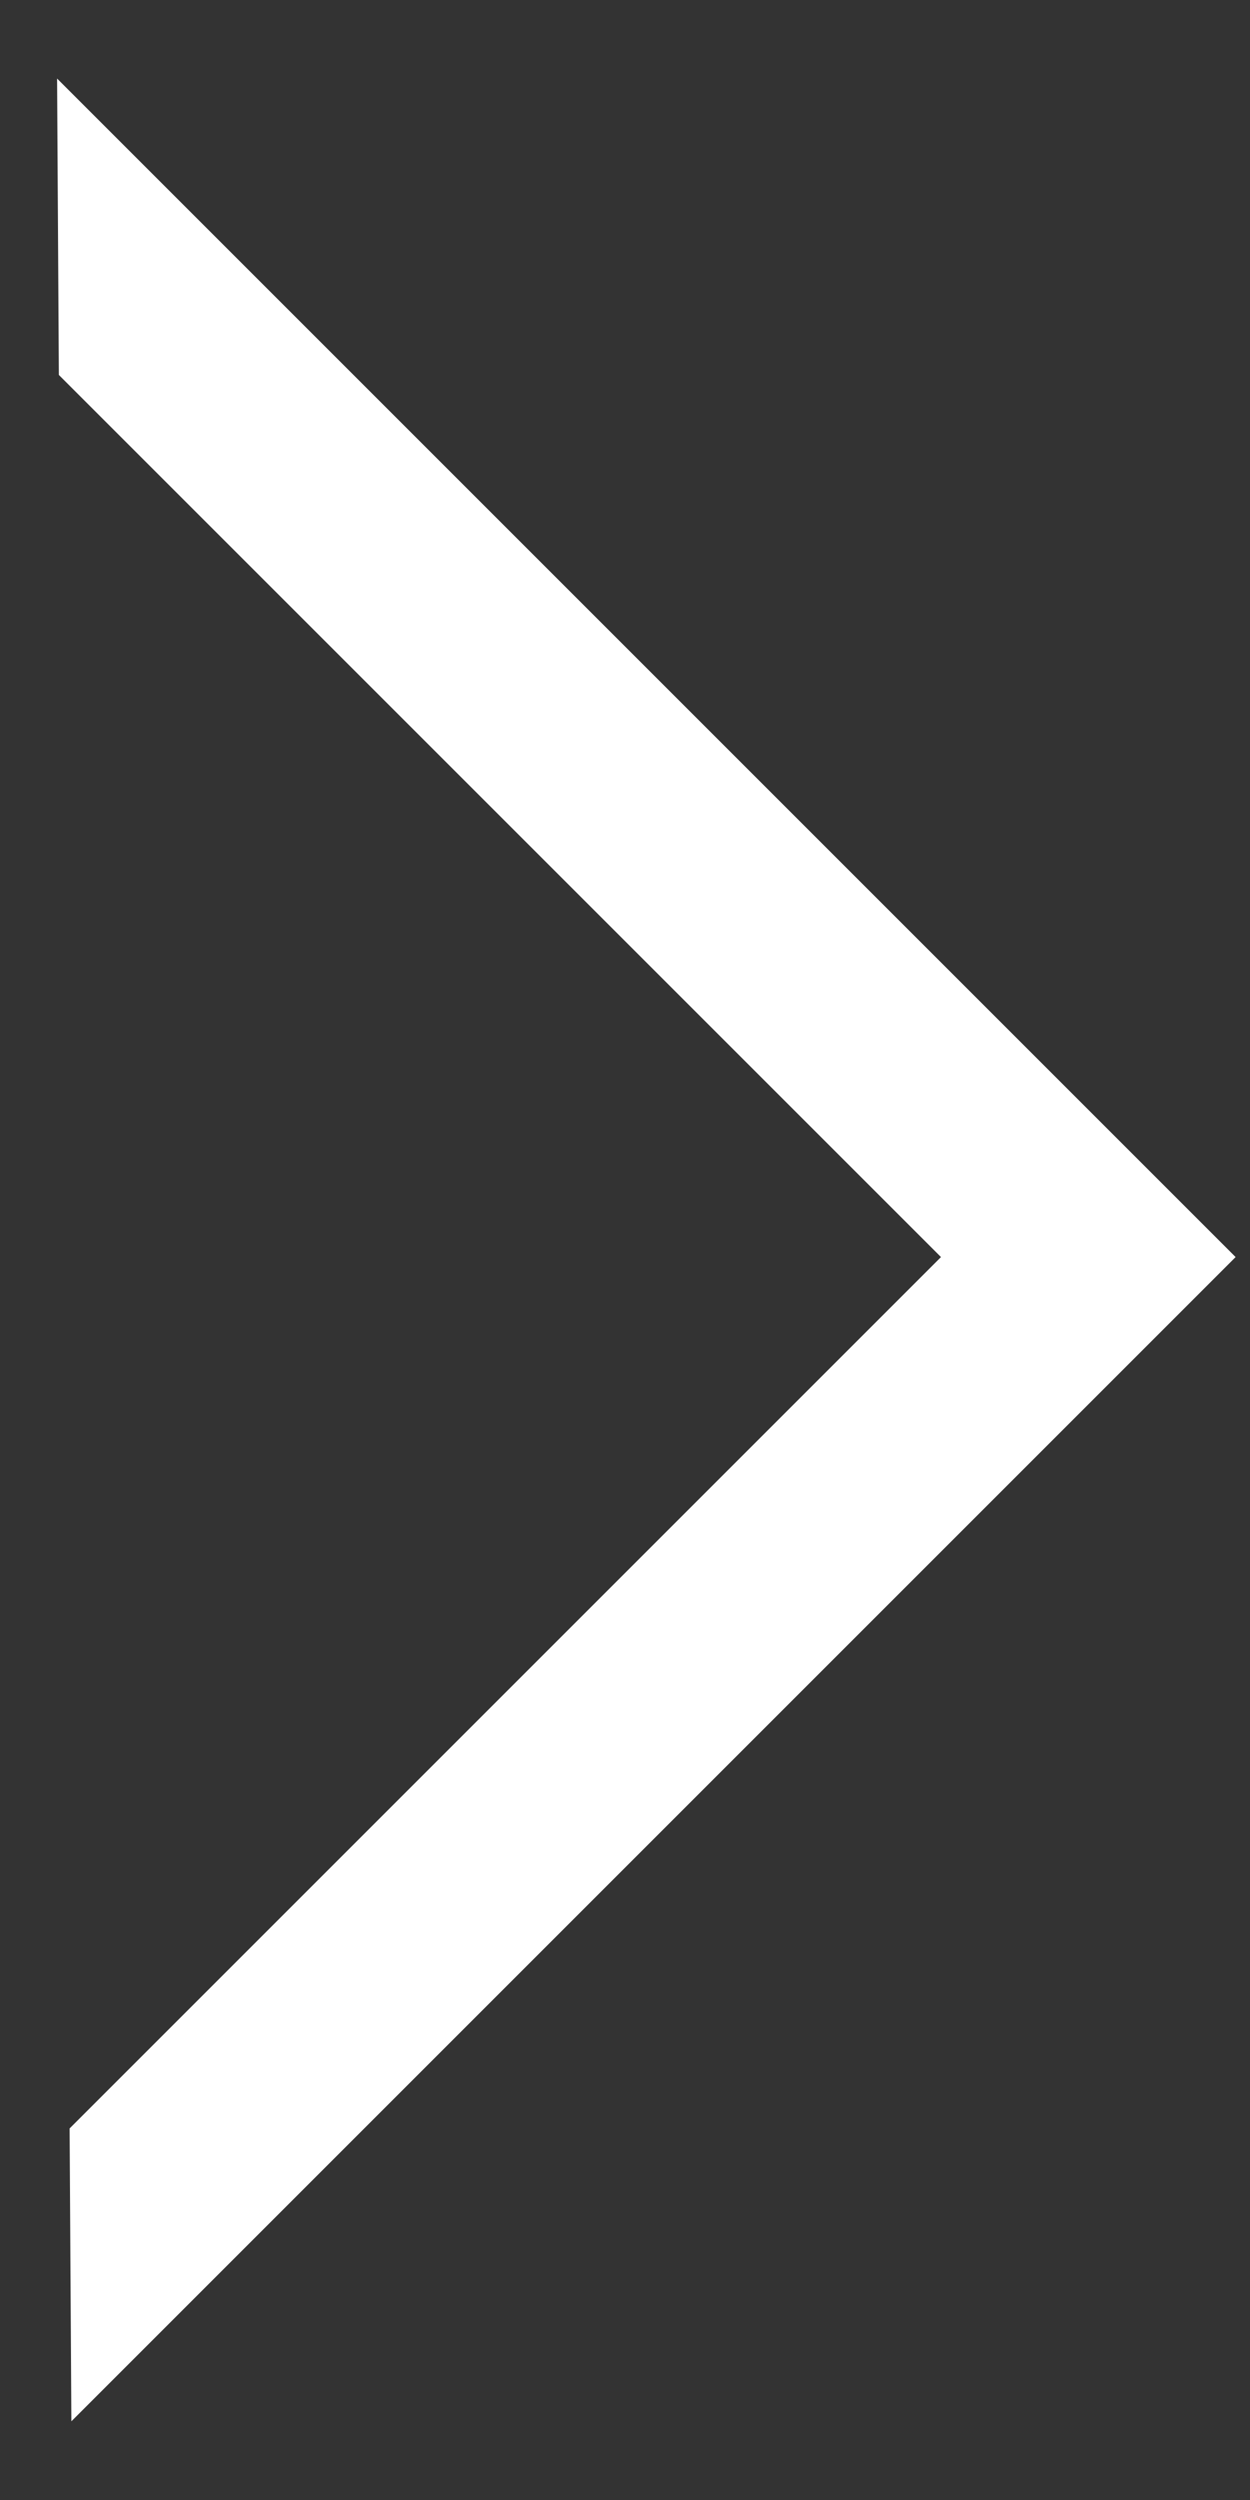 <?xml version="1.0" encoding="UTF-8"?>
<svg width="6px" height="12px" viewBox="0 0 6 12" version="1.1" xmlns="http://www.w3.org/2000/svg" xmlns:xlink="http://www.w3.org/1999/xlink">
    <rect x="0" y="0" width="6" height="12" fill="#333333" stroke="none"/>
    <!-- Generator: Sketch 48.2 (47327) - http://www.bohemiancoding.com/sketch -->
    <title>Rectangle 3</title>
    <desc>Created with Sketch.</desc>
    <defs></defs>
    <g id="Home" stroke="none" stroke-width="1" fill="none" fill-rule="evenodd" transform="translate(-250, -509)">
        <g id="Group-4" transform="translate(150, 198)" fill="#FFFFFF" fill-rule="nonzero">
            <g id="Group" transform="translate(4, 227)">
                <g id="Group-8" transform="translate(0, 82)">
                    <path d="M100.26,11 L99.26,12 L99.26,11 L100.26,11 Z M99.26,5.012 L100.26,4 L100.26,12 L92.357,12 L93.345,11 L99.26,11 L99.26,5.012 Z M100.26,11 L99.26,12 L99.26,11 L100.26,11 Z M99.26,5.012 L100.26,4 L100.26,12 L92.357,12 L93.345,11 L99.26,11 L99.26,5.012 Z" id="Rectangle-3" transform="translate(96.308, 8) rotate(-45) translate(-96.308, -8) "></path>
                </g>
            </g>
        </g>
    </g>
</svg>
